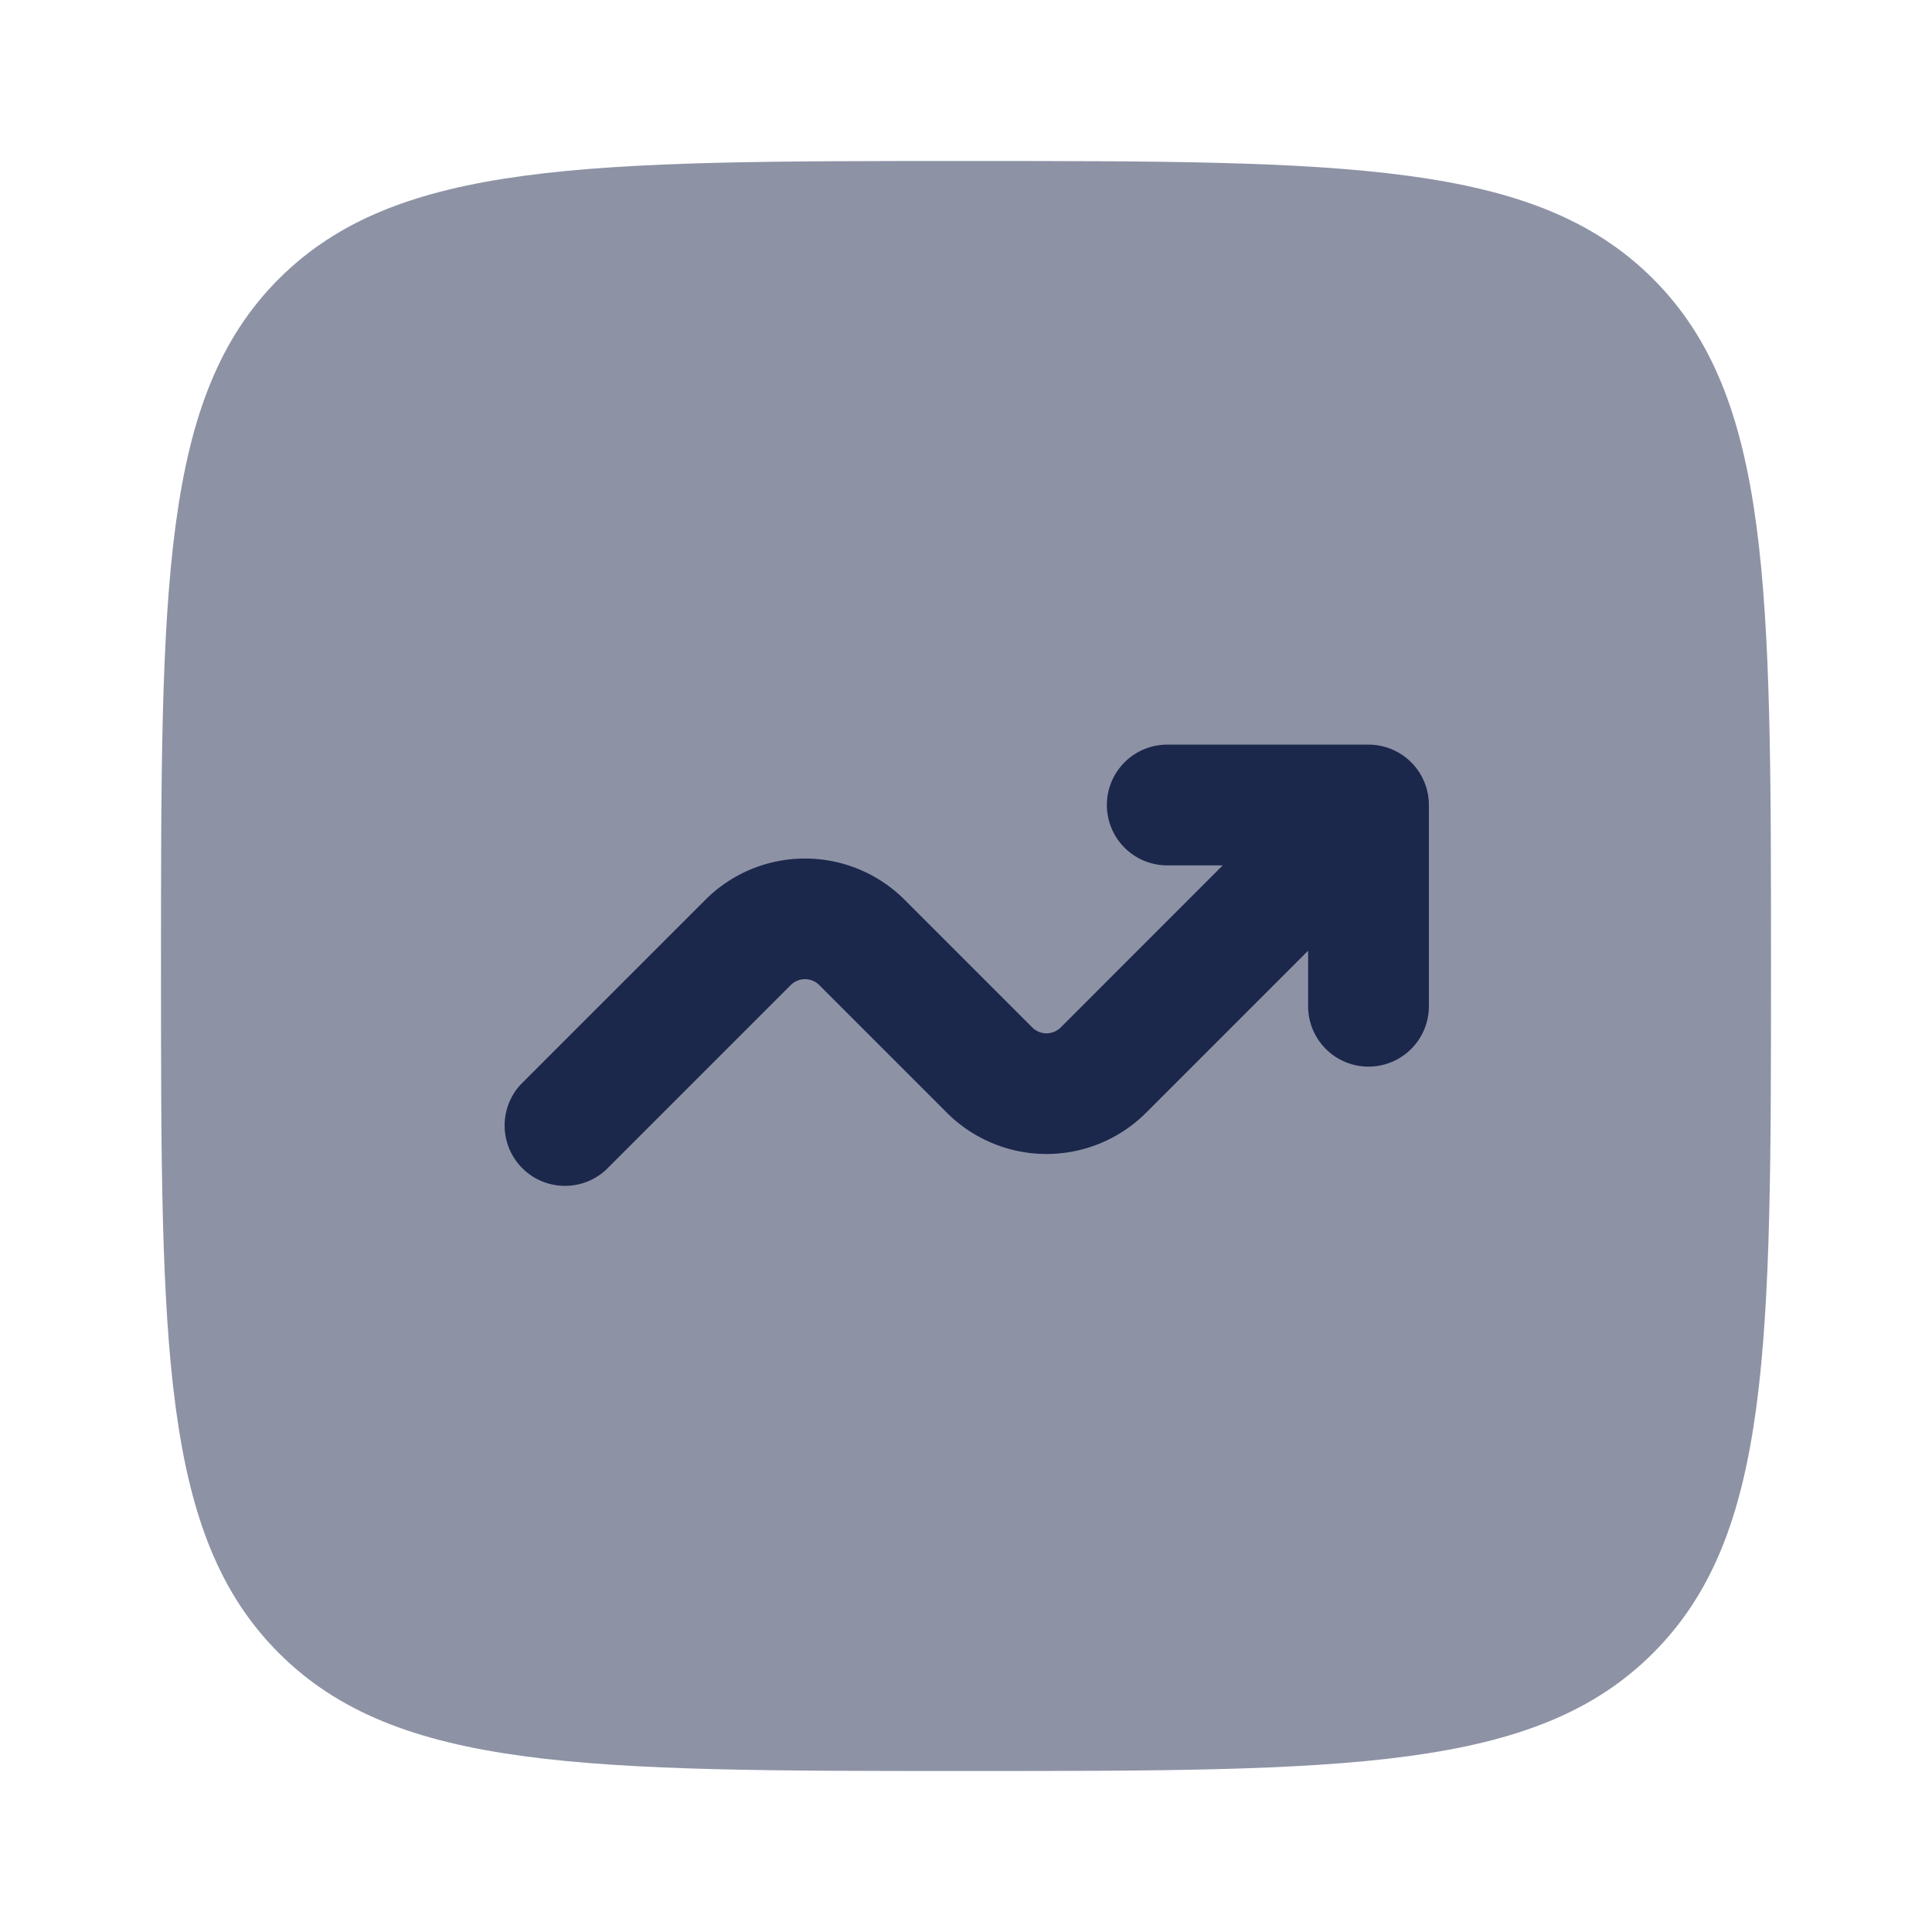 <svg xmlns="http://www.w3.org/2000/svg" width="24" height="24" fill="none">
  <g fill="#1C274C">
    <path d="M2 12c0-4.714 0-7.071 1.464-8.536C4.93 2 7.286 2 12 2c4.714 0 7.071 0 8.535 1.464C22 4.93 22 7.286 22 12c0 4.714 0 7.071-1.465 8.535C19.072 22 16.714 22 12 22s-7.071 0-8.536-1.465C2 19.072 2 16.714 2 12Z" opacity=".5"/>
    <path d="M14.5 10.75a.75.75 0 0 1 0-1.5H17a.75.75 0 0 1 .75.75v2.5a.75.75 0 0 1-1.5 0v-.69l-2.013 2.013a1.75 1.75 0 0 1-2.474 0l-1.586-1.586a.25.25 0 0 0-.354 0L7.53 14.53a.75.75 0 0 1-1.06-1.06l2.293-2.293a1.75 1.75 0 0 1 2.474 0l1.586 1.586a.25.25 0 0 0 .354 0l2.012-2.013H14.5Z"/>
  </g>
</svg>
